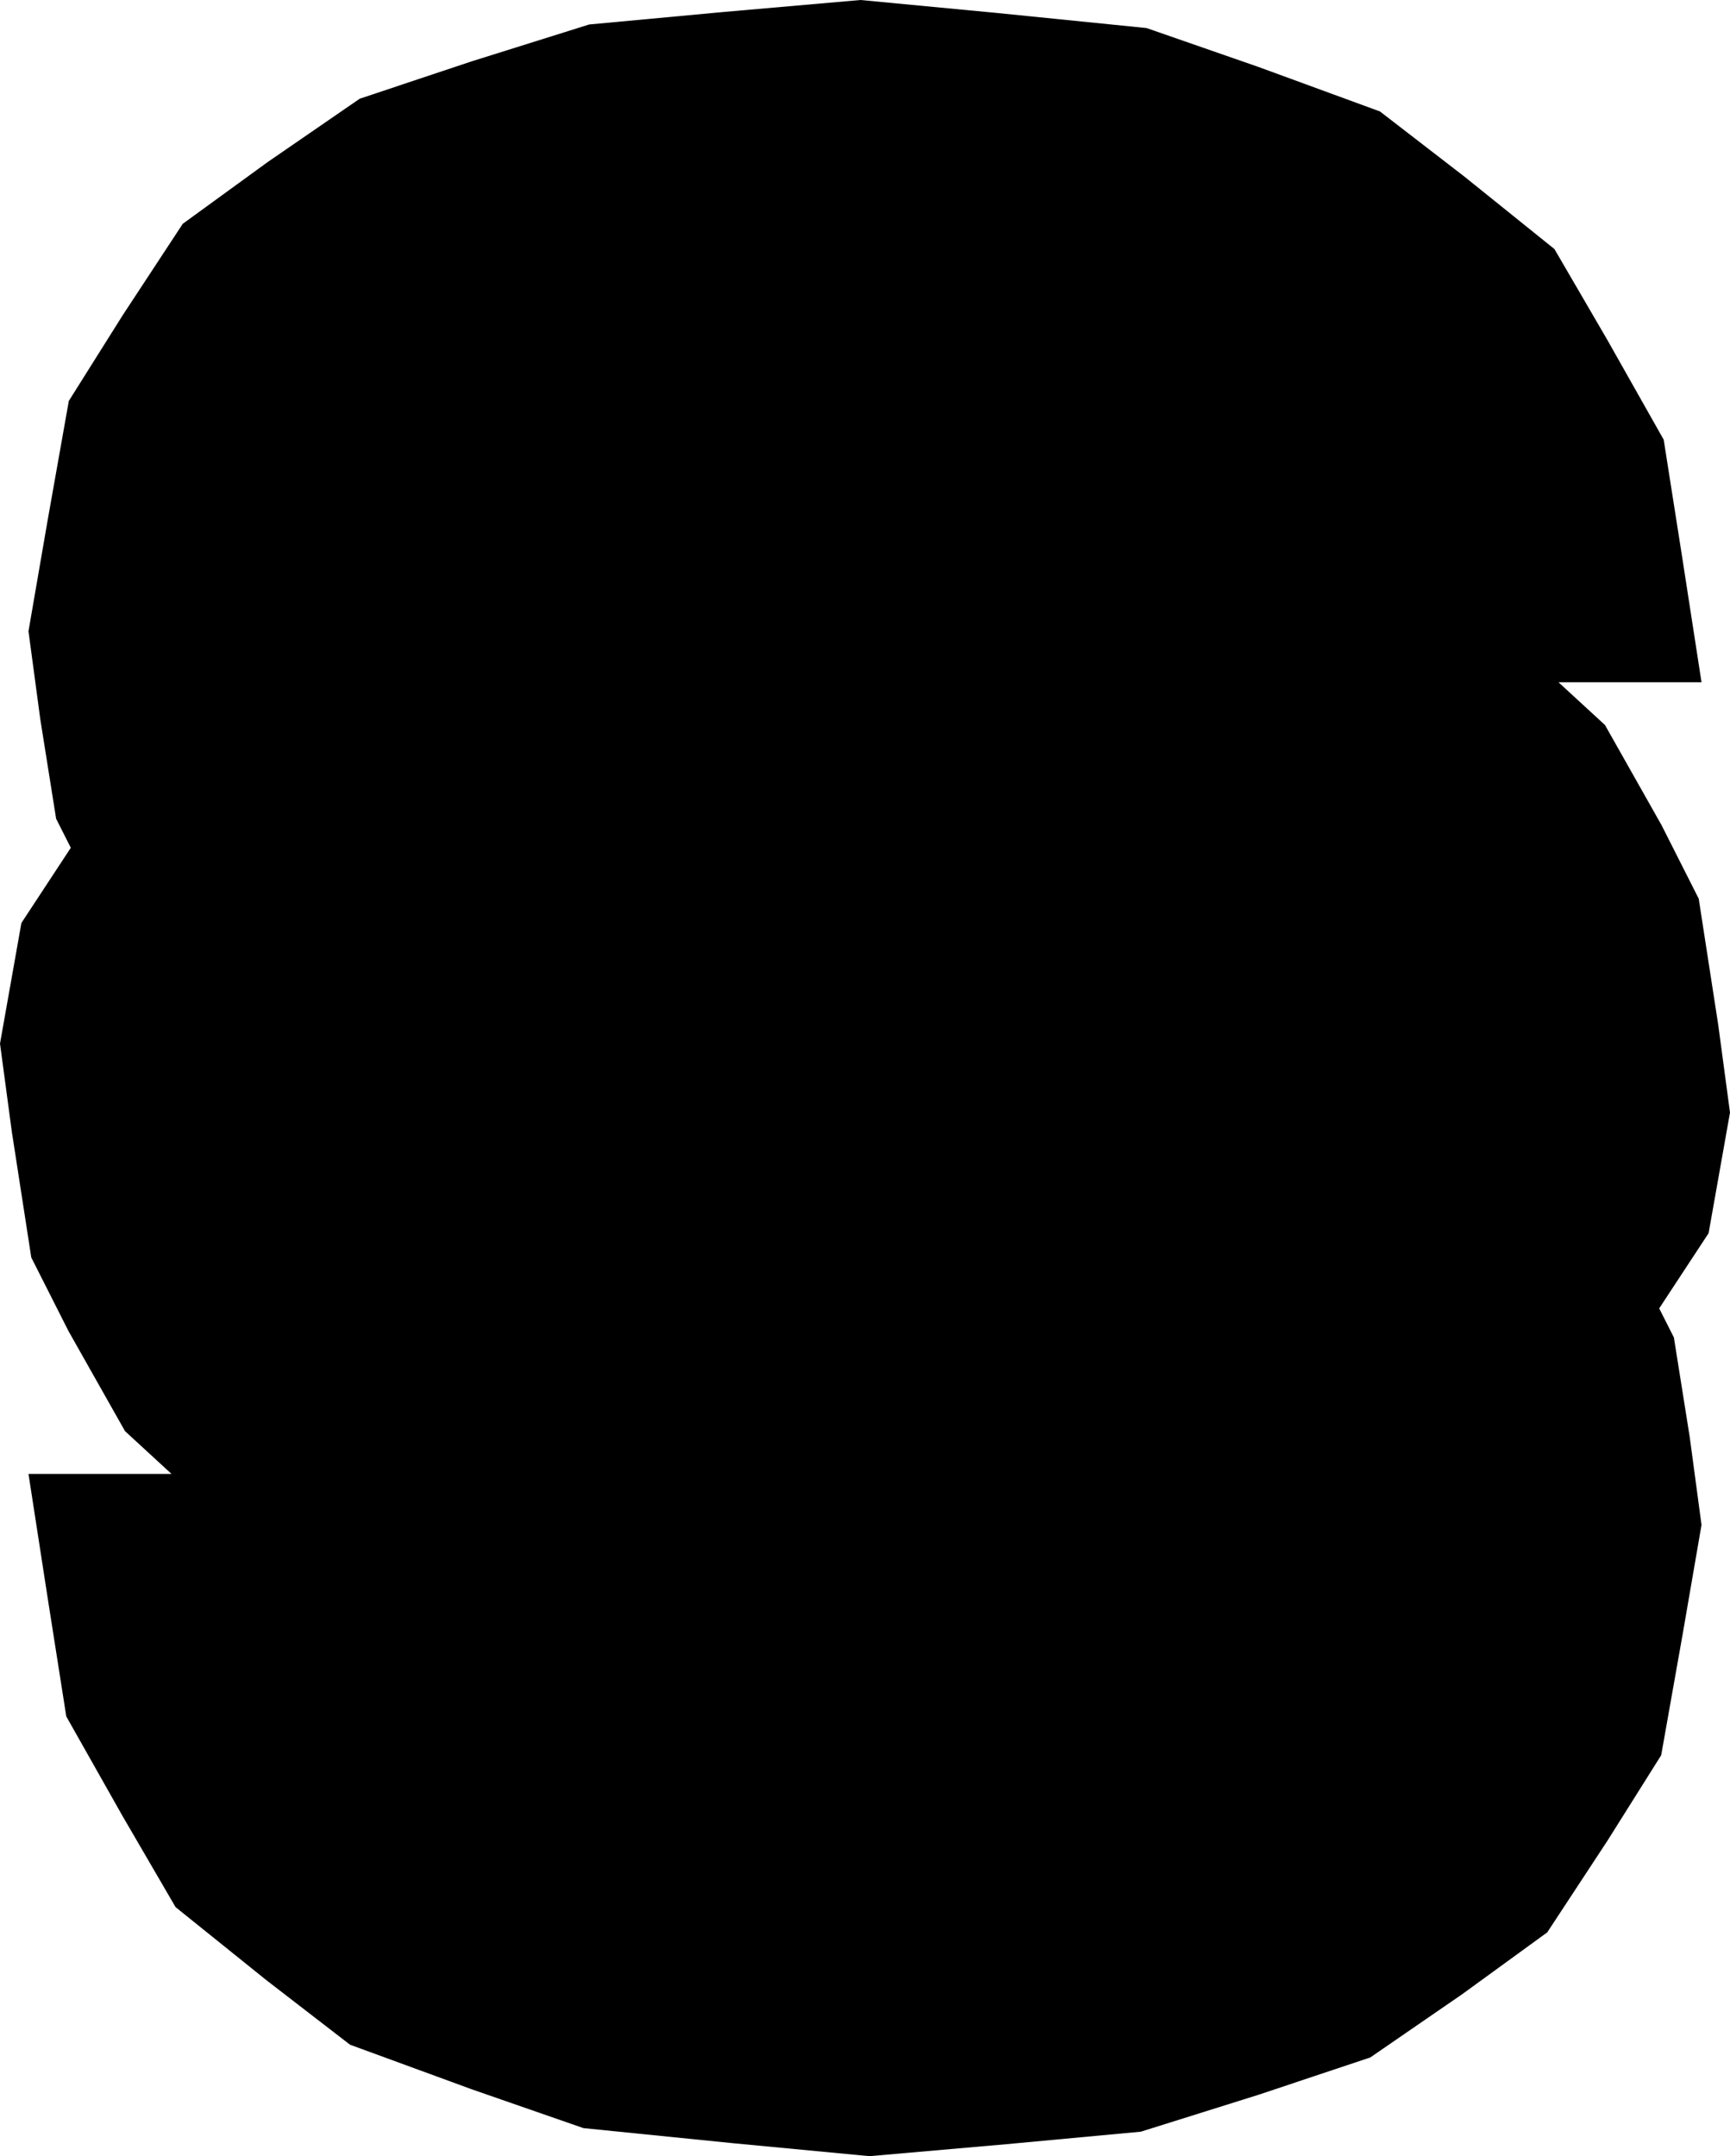 <svg xmlns="http://www.w3.org/2000/svg" viewBox="-156.944 -195.568 313.888 391.136">
  <polygon points="-146.762,-47.049 -149.635,-65.102 -151.776,-81.056 -148.342,-100.956 -144.458,-122.837 -134.653,-138.428 -123.784,-154.97 -108.352,-166.188 -91.673,-177.664 -71.358,-184.442 -50.044,-191.127 -25.59,-193.401 -0.816,-195.568 23.923,-193.218 51.088,-190.478 71.375,-183.428 93.435,-175.349 108.669,-163.598 125.09,-150.388 134.67,-133.937 144.915,-115.805 148.242,-94.654 151.776,-71.808 125.823,-71.808 134.261,-64.046 144.506,-45.914 151.269,-32.544 154.803,-9.698 156.944,6.256 153.06,28.138 144.097,41.779 146.762,47.049 149.635,65.102 151.776,81.056 148.342,100.956 144.458,122.837 134.653,138.428 123.784,154.97 108.352,166.188 91.673,177.664 71.358,184.442 50.044,191.127 25.59,193.401 0.816,195.568 -23.923,193.218 -51.088,190.478 -71.375,183.428 -93.435,175.349 -108.669,163.598 -125.09,150.388 -134.67,133.937 -144.915,115.805 -148.242,94.654 -151.776,71.808 -125.823,71.808 -125.823,71.808 -134.261,64.046 -144.506,45.914 -151.269,32.544 -154.803,9.698 -156.944,-6.256 -153.06,-28.138 -144.097,-41.779" />
</svg>
